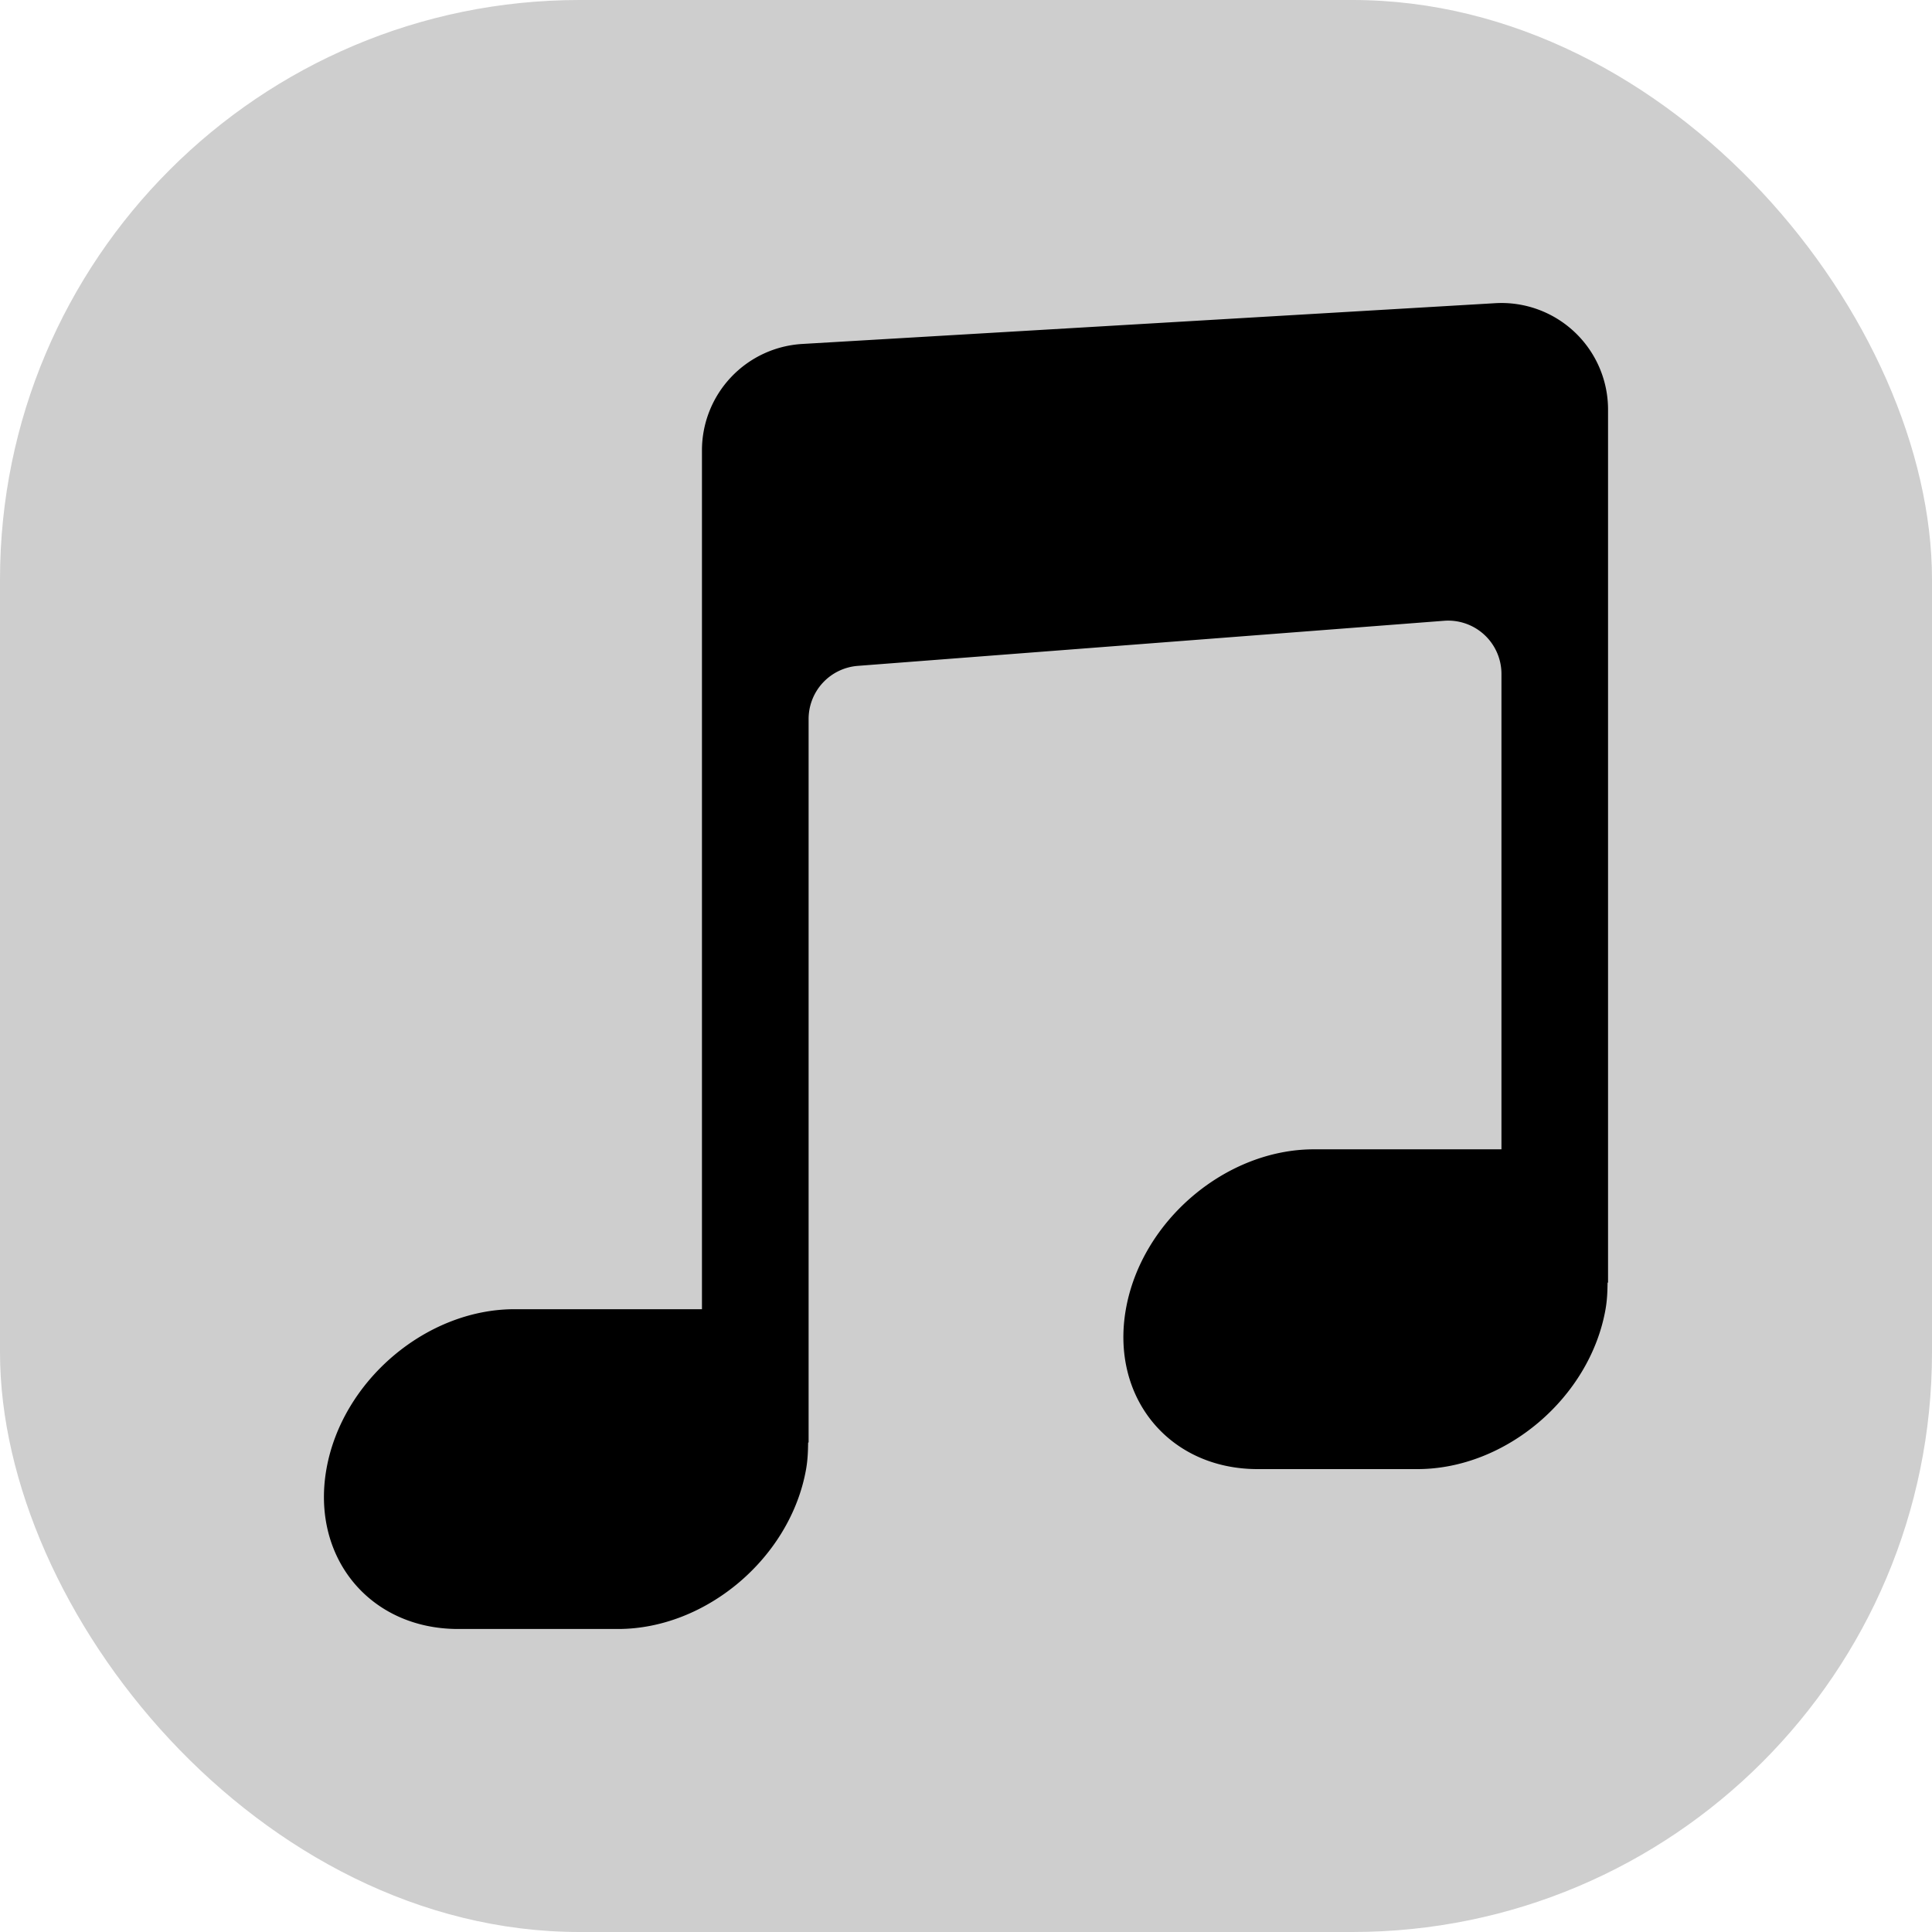<svg xmlns="http://www.w3.org/2000/svg" version="1.1" xmlns:xlink="http://www.w3.org/1999/xlink" xmlns:svgjs="http://svgjs.com/svgjs" width="1000" height="1000"><rect width="1000" height="1000" rx="300" ry="300" fill="#cecece"></rect><g transform="matrix(27.586,0,0,27.586,99.997,99.992)"><svg xmlns="http://www.w3.org/2000/svg" version="1.1" xmlns:xlink="http://www.w3.org/1999/xlink" xmlns:svgjs="http://svgjs.com/svgjs" width="29" height="29"><svg xmlns="http://www.w3.org/2000/svg" id="Layer_1" x="0" y="0" version="1.1" viewBox="0 0 29 29" xml:space="preserve"><path d="M11.429 2.829a2 2 0 0 0-1.883 1.997V20.94H6.029c-1.657 0-3.237 1.343-3.529 3-.292 1.657.814 3 2.471 3h3c1.657 0 3.237-1.343 3.529-3 .03-.17.036-.335.038-.498l.009-.002V9.866a1 1 0 0 1 .923-.997l11-.846a1 1 0 0 1 1.077.997v8.92h-3.518c-1.657 0-3.237 1.343-3.529 3-.292 1.657.814 3 2.471 3h3c1.657 0 3.237-1.343 3.529-3 .03-.17.036-.335.038-.498l.009-.002V4.061a2 2 0 0 0-2.117-1.997l-13.001.765z"></path></svg></svg></g></svg>